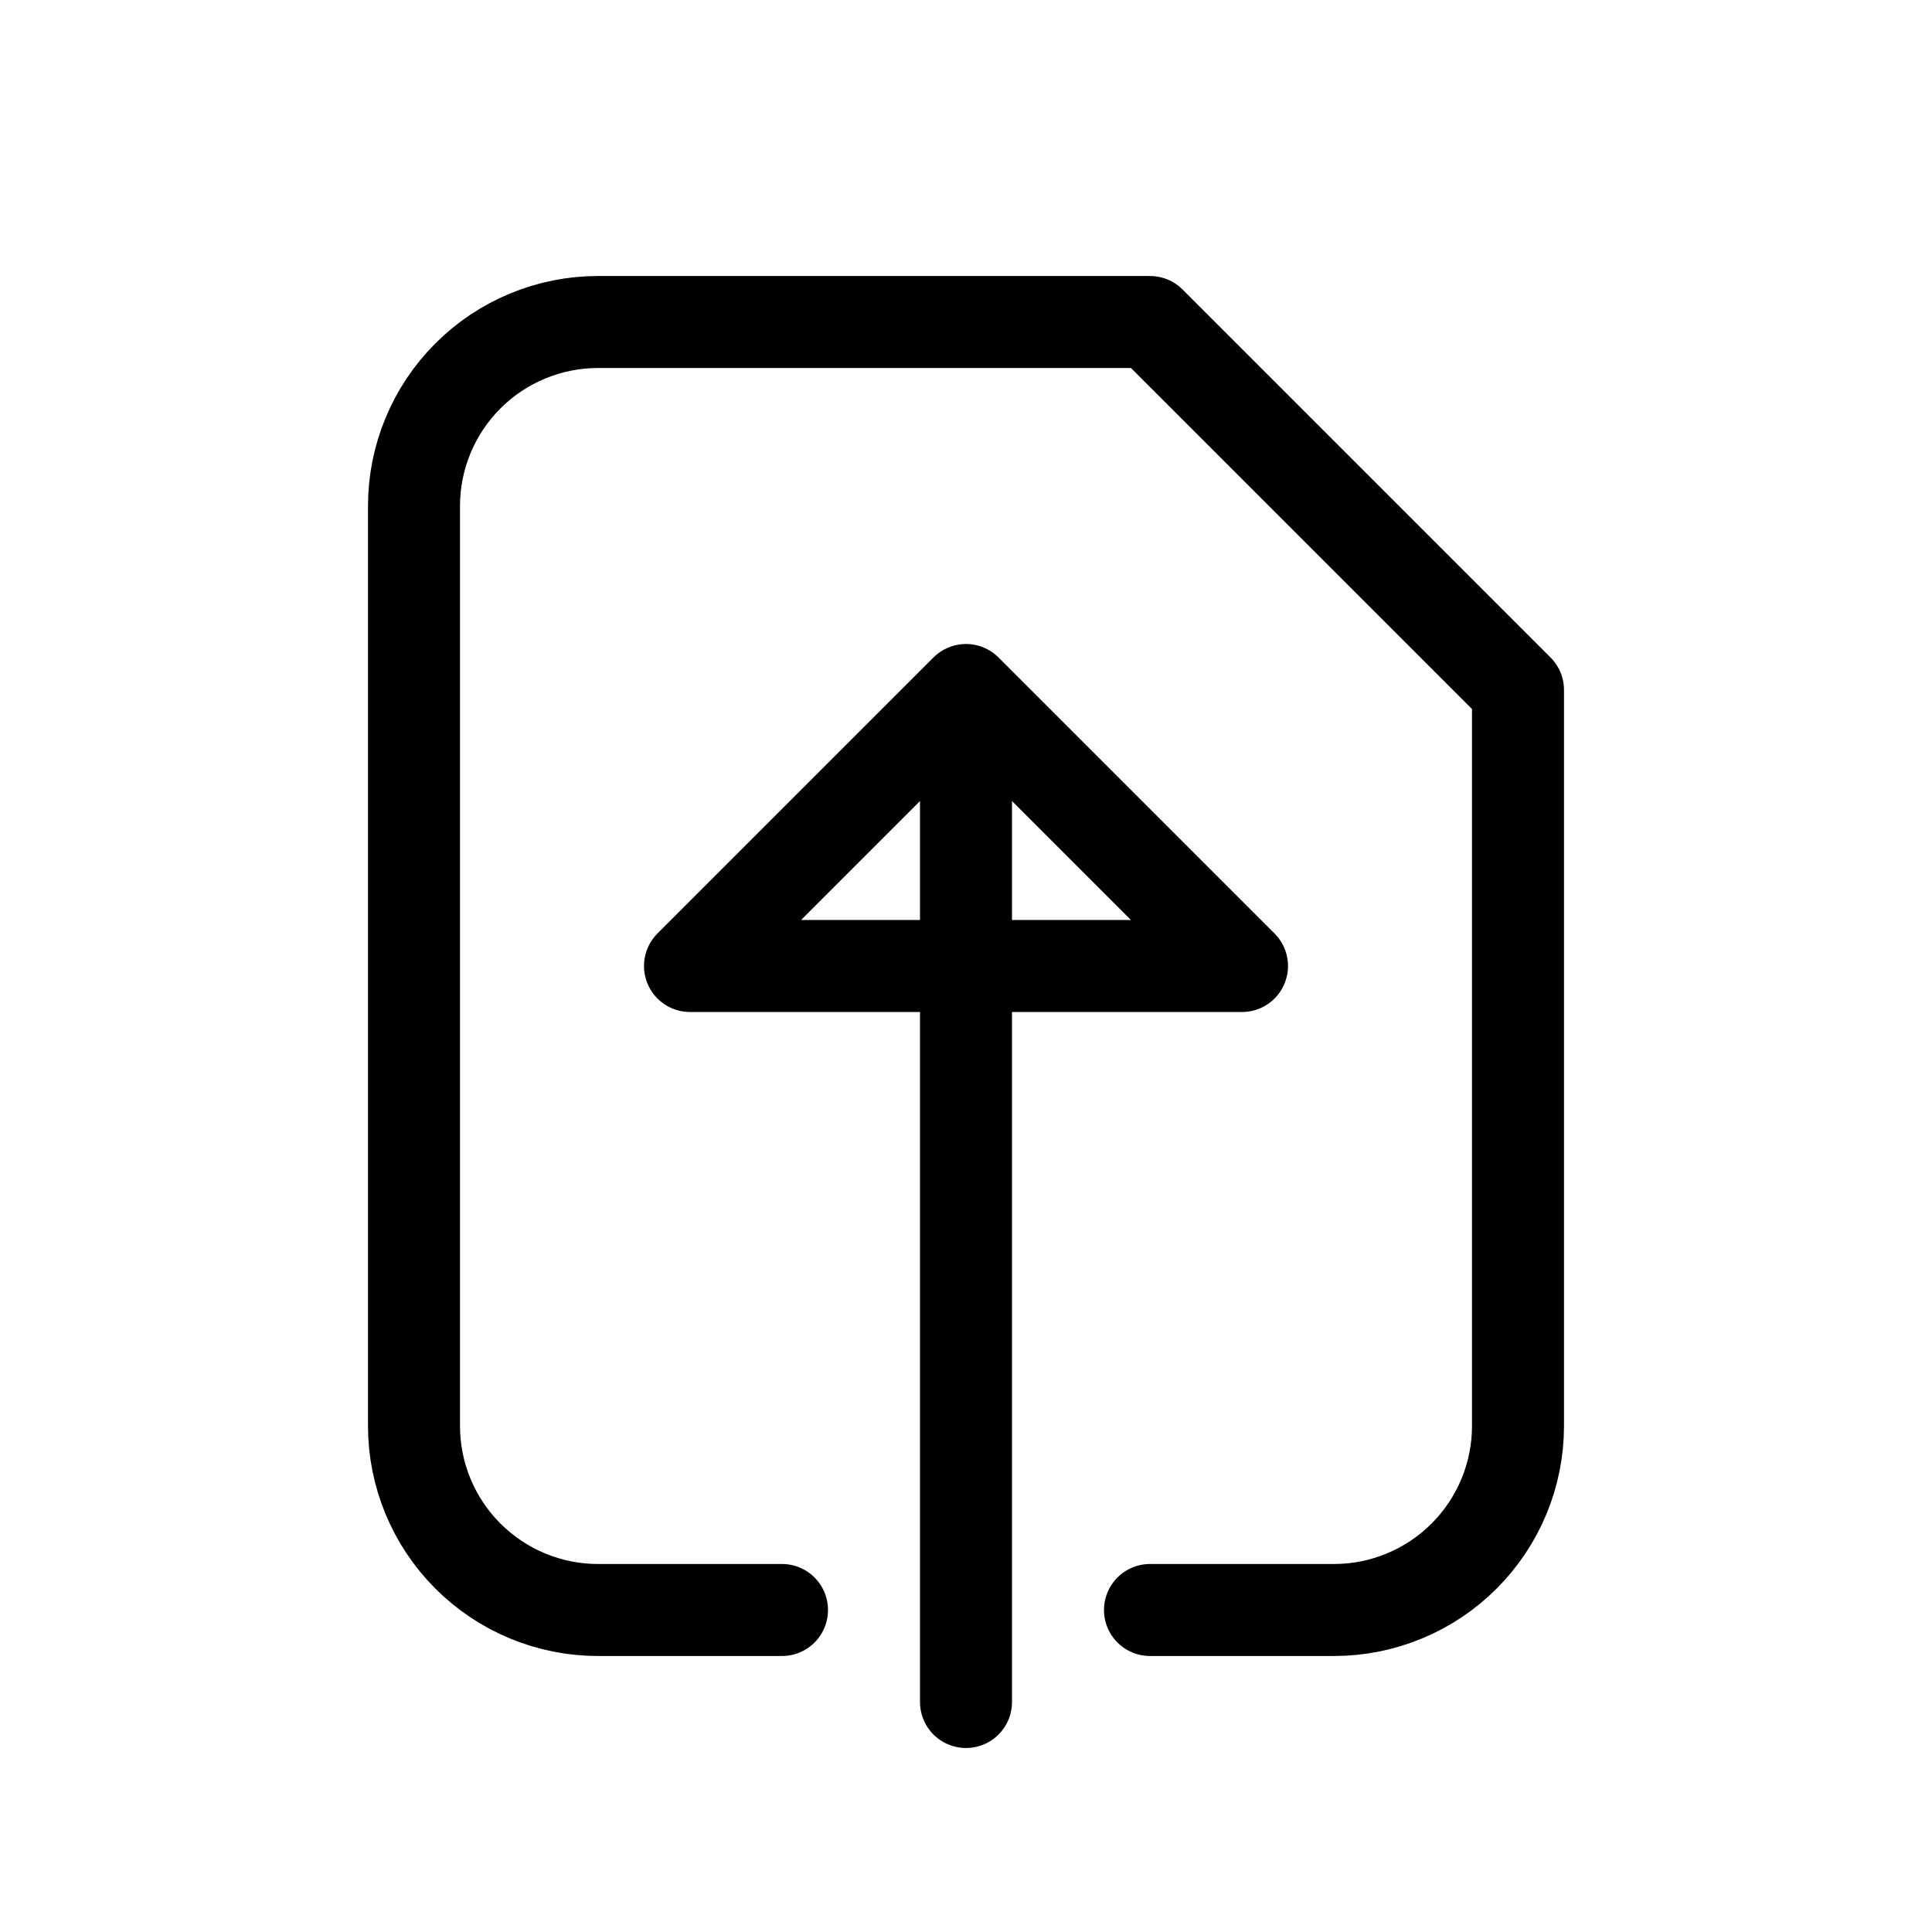 <svg width="21" height="21" viewBox="0 0 21 21" fill="none" xmlns="http://www.w3.org/2000/svg">
<path d="M12.5 17.5H14.5C15.03 17.5 15.539 17.289 15.914 16.914C16.289 16.539 16.5 16.03 16.5 15.5V7.5L12.5 3.5H6.5C5.97 3.5 5.461 3.711 5.086 4.086C4.711 4.461 4.5 4.97 4.5 5.5V15.5C4.5 16.03 4.711 16.539 5.086 16.914C5.461 17.289 5.97 17.5 6.5 17.5H8.5" stroke="black" stroke-linecap="round" stroke-linejoin="round"/>
<path d="M10.5 7.5V18.5M7.5 10.5L10.5 7.5L13.5 10.5H7.5Z" stroke="black" stroke-linecap="round" stroke-linejoin="round"/>
</svg>
